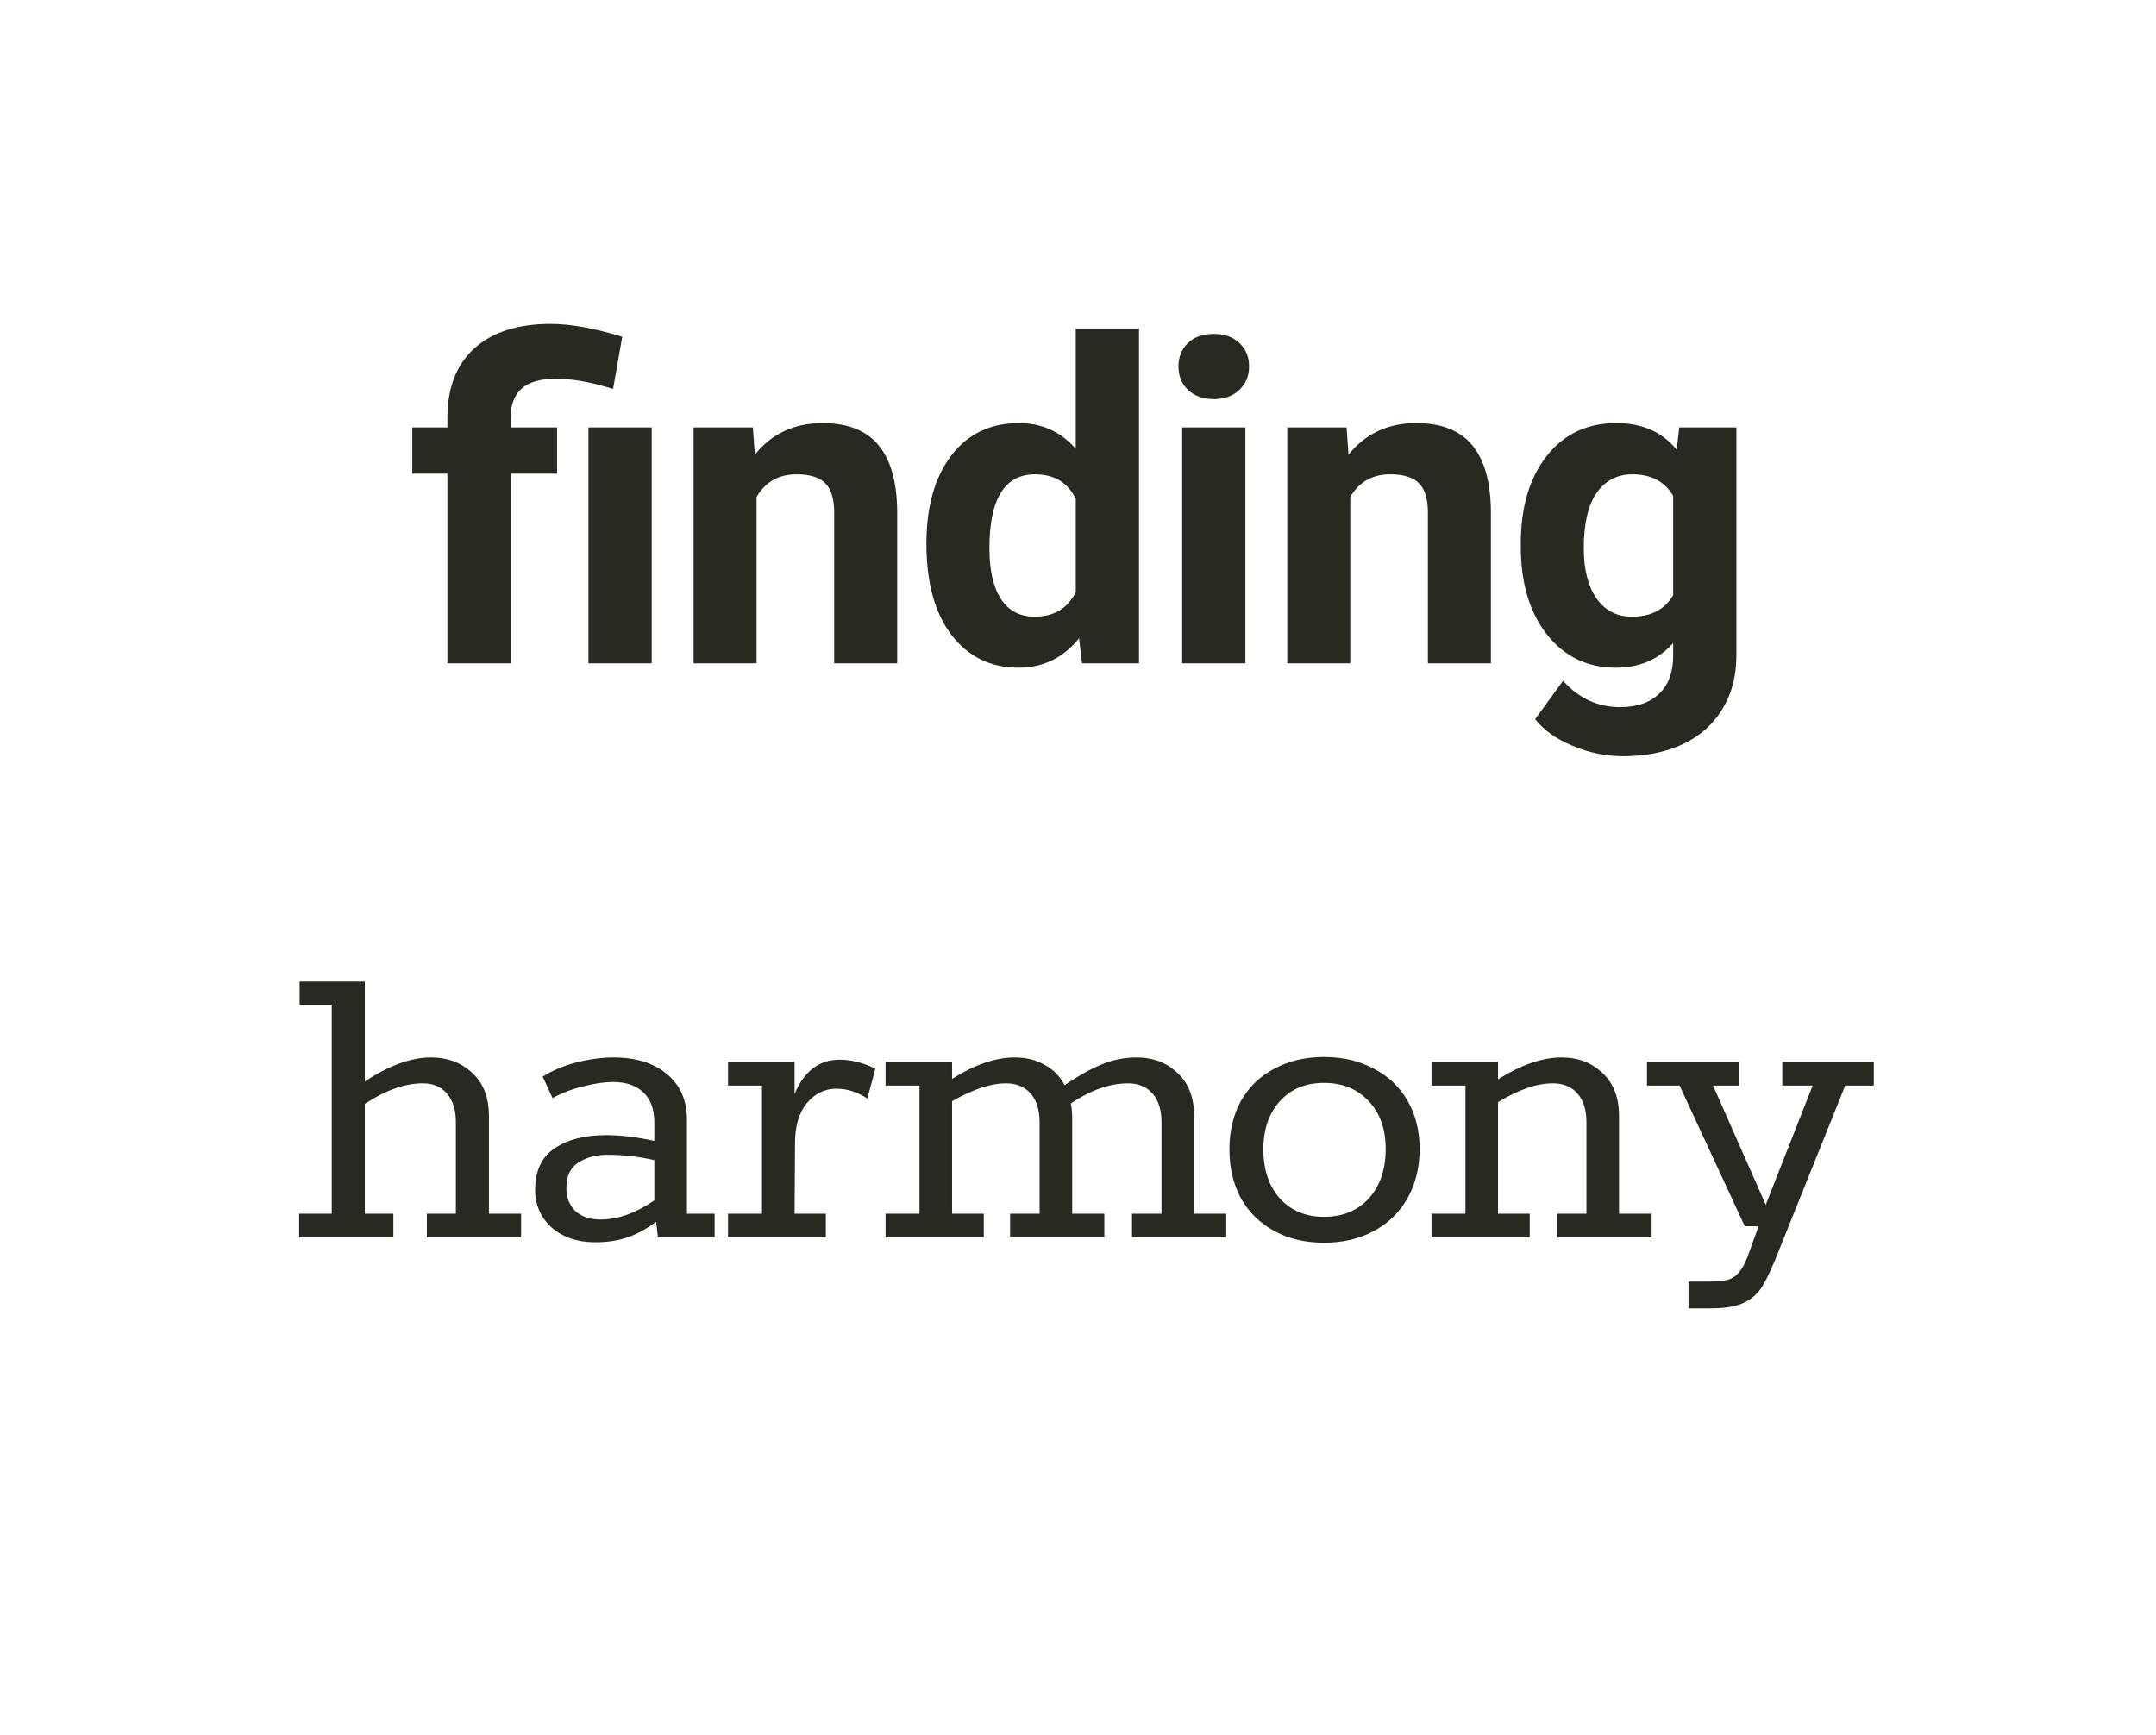<svg width="169" height="136" viewBox="0 0 169 136" fill="none" xmlns="http://www.w3.org/2000/svg">
<path d="M35.07 52V37.132H32.319V33.509H35.07V32.654C35.093 30.33 35.805 28.541 37.206 27.288C38.619 26.023 40.607 25.391 43.171 25.391C44.709 25.391 46.578 25.727 48.776 26.399L48.059 30.484C46.942 30.154 46.076 29.943 45.461 29.852C44.846 29.749 44.185 29.698 43.478 29.698C41.177 29.698 40.026 30.717 40.026 32.757V33.509H43.666V37.132H40.026V52H35.07ZM51.084 52H46.127V33.509H51.084V52ZM59.014 33.509L59.168 35.645C60.489 33.993 62.261 33.167 64.483 33.167C66.442 33.167 67.901 33.742 68.858 34.893C69.815 36.044 70.305 37.764 70.327 40.054V52H65.388V40.174C65.388 39.126 65.16 38.368 64.705 37.901C64.249 37.422 63.491 37.183 62.432 37.183C61.042 37.183 59.999 37.776 59.304 38.96V52H54.365V33.509H59.014ZM72.618 42.618C72.618 39.735 73.262 37.44 74.549 35.73C75.848 34.022 77.62 33.167 79.864 33.167C81.664 33.167 83.151 33.839 84.325 35.184V25.75H89.281V52H84.82L84.581 50.035C83.35 51.573 81.767 52.342 79.83 52.342C77.654 52.342 75.905 51.487 74.583 49.778C73.273 48.058 72.618 45.671 72.618 42.618ZM77.557 42.977C77.557 44.708 77.859 46.036 78.463 46.959C79.067 47.881 79.944 48.343 81.095 48.343C82.621 48.343 83.698 47.699 84.325 46.412V39.114C83.709 37.827 82.644 37.183 81.129 37.183C78.748 37.183 77.557 39.114 77.557 42.977ZM97.621 52H92.665V33.509H97.621V52ZM92.375 28.724C92.375 27.983 92.62 27.373 93.109 26.895C93.611 26.416 94.289 26.177 95.143 26.177C95.986 26.177 96.659 26.416 97.16 26.895C97.661 27.373 97.912 27.983 97.912 28.724C97.912 29.476 97.655 30.091 97.143 30.569C96.641 31.048 95.975 31.287 95.143 31.287C94.311 31.287 93.639 31.048 93.127 30.569C92.625 30.091 92.375 29.476 92.375 28.724ZM105.552 33.509L105.705 35.645C107.027 33.993 108.799 33.167 111.02 33.167C112.98 33.167 114.438 33.742 115.395 34.893C116.352 36.044 116.842 37.764 116.865 40.054V52H111.926V40.174C111.926 39.126 111.698 38.368 111.242 37.901C110.787 37.422 110.029 37.183 108.97 37.183C107.58 37.183 106.537 37.776 105.842 38.96V52H100.903V33.509H105.552ZM119.207 42.618C119.207 39.781 119.879 37.496 121.224 35.765C122.579 34.033 124.402 33.167 126.692 33.167C128.72 33.167 130.298 33.862 131.426 35.252L131.631 33.509H136.109V51.385C136.109 53.003 135.739 54.41 134.998 55.606C134.269 56.802 133.238 57.714 131.905 58.34C130.572 58.967 129.011 59.28 127.222 59.28C125.866 59.28 124.545 59.007 123.257 58.46C121.97 57.925 120.996 57.23 120.335 56.375L122.522 53.367C123.753 54.746 125.245 55.435 127 55.435C128.31 55.435 129.33 55.082 130.059 54.376C130.788 53.681 131.153 52.689 131.153 51.402V50.411C130.014 51.698 128.515 52.342 126.658 52.342C124.437 52.342 122.636 51.476 121.258 49.744C119.891 48.001 119.207 45.694 119.207 42.823V42.618ZM124.146 42.977C124.146 44.651 124.482 45.967 125.154 46.924C125.826 47.87 126.749 48.343 127.923 48.343C129.427 48.343 130.503 47.779 131.153 46.651V38.875C130.492 37.747 129.427 37.183 127.957 37.183C126.772 37.183 125.838 37.667 125.154 38.636C124.482 39.604 124.146 41.051 124.146 42.977ZM40.845 95.145V97H33.46V95.145H35.735V87.97C35.735 87.013 35.502 86.267 35.035 85.73C34.592 85.193 33.962 84.925 33.145 84.925C31.745 84.925 30.229 85.462 28.595 86.535V95.145H30.835V97H23.45V95.145H26.005V78.765H23.485V76.945H28.595V84.785C30.485 83.525 32.212 82.895 33.775 82.895C35.082 82.895 36.167 83.303 37.03 84.12C37.894 84.913 38.325 86.033 38.325 87.48V95.145H40.845ZM56.017 95.145V97H51.572L51.432 95.775C50.685 96.335 49.939 96.743 49.192 97C48.446 97.257 47.605 97.385 46.672 97.385C45.272 97.385 44.129 97 43.242 96.23C42.379 95.437 41.947 94.457 41.947 93.29C41.947 91.797 42.449 90.712 43.452 90.035C44.479 89.335 45.821 88.985 47.477 88.985C48.667 88.985 49.939 89.137 51.292 89.44V88.005C51.292 86.955 51.001 86.162 50.417 85.625C49.857 85.088 49.064 84.82 48.037 84.82C47.361 84.82 46.579 84.937 45.692 85.17C44.829 85.38 44.035 85.683 43.312 86.08L42.542 84.4C43.312 83.91 44.199 83.537 45.202 83.28C46.229 83.023 47.185 82.895 48.072 82.895C49.869 82.895 51.281 83.338 52.307 84.225C53.334 85.088 53.847 86.267 53.847 87.76V95.145H56.017ZM44.397 93.15C44.397 93.873 44.63 94.468 45.097 94.935C45.587 95.378 46.24 95.6 47.057 95.6C48.434 95.6 49.846 95.098 51.292 94.095V90.945C50.056 90.665 48.842 90.525 47.652 90.525C46.719 90.525 45.937 90.735 45.307 91.155C44.7 91.552 44.397 92.217 44.397 93.15ZM65.819 83.07C66.706 83.07 67.639 83.303 68.619 83.77L67.989 86.115C67.196 85.602 66.391 85.345 65.574 85.345C64.641 85.345 63.859 85.73 63.229 86.5C62.622 87.247 62.319 88.285 62.319 89.615L62.284 95.145H64.734V97H57.069V95.145H59.729V85.1H57.069V83.245H62.284V85.765C63.031 83.968 64.209 83.07 65.819 83.07ZM96.12 95.145V97H88.735V95.145H91.045V87.97C91.045 87.013 90.812 86.267 90.345 85.73C89.878 85.193 89.237 84.925 88.42 84.925C86.997 84.925 85.503 85.45 83.94 86.5C84.01 86.85 84.045 87.2 84.045 87.55V95.145H86.565V97H79.18V95.145H81.49V87.97C81.49 87.013 81.257 86.267 80.79 85.73C80.323 85.193 79.682 84.925 78.865 84.925C77.675 84.925 76.263 85.392 74.63 86.325V95.145H77.115V97H69.415V95.145H72.075V85.1H69.415V83.245H74.63V84.575C76.403 83.455 78.037 82.895 79.53 82.895C80.44 82.895 81.233 83.093 81.91 83.49C82.587 83.863 83.1 84.388 83.45 85.065C84.477 84.365 85.433 83.828 86.32 83.455C87.207 83.082 88.128 82.895 89.085 82.895C90.392 82.895 91.465 83.303 92.305 84.12C93.168 84.913 93.6 86.033 93.6 87.48V95.145H96.12ZM103.789 97.42C102.319 97.42 101.024 97.117 99.904 96.51C98.784 95.903 97.909 95.052 97.279 93.955C96.672 92.835 96.369 91.552 96.369 90.105C96.369 88.658 96.672 87.387 97.279 86.29C97.909 85.193 98.784 84.353 99.904 83.77C101.024 83.163 102.319 82.86 103.789 82.86C105.259 82.86 106.554 83.163 107.674 83.77C108.817 84.353 109.704 85.193 110.334 86.29C110.964 87.387 111.279 88.647 111.279 90.07C111.279 91.517 110.964 92.8 110.334 93.92C109.704 95.04 108.817 95.903 107.674 96.51C106.554 97.117 105.259 97.42 103.789 97.42ZM103.789 95.39C105.236 95.39 106.402 94.912 107.289 93.955C108.176 92.975 108.619 91.68 108.619 90.07C108.619 88.507 108.176 87.258 107.289 86.325C106.402 85.368 105.236 84.89 103.789 84.89C102.342 84.89 101.187 85.368 100.324 86.325C99.46 87.282 99.029 88.542 99.029 90.105C99.029 91.692 99.46 92.975 100.324 93.955C101.211 94.912 102.366 95.39 103.789 95.39ZM129.464 95.145V97H122.079V95.145H124.354V87.97C124.354 87.013 124.121 86.267 123.654 85.73C123.188 85.193 122.546 84.925 121.729 84.925C121.053 84.925 120.364 85.053 119.664 85.31C118.988 85.543 118.241 85.905 117.424 86.395V95.145H119.909V97H112.209V95.145H114.869V85.1H112.209V83.245H117.424V84.61C119.244 83.467 120.901 82.895 122.394 82.895C123.701 82.895 124.774 83.303 125.614 84.12C126.478 84.913 126.909 86.033 126.909 87.48V95.145H129.464ZM132.355 100.465H133.93C134.584 100.465 135.085 100.418 135.435 100.325C135.785 100.232 136.089 100.022 136.345 99.695C136.625 99.368 136.882 98.855 137.115 98.155L137.85 96.125H136.765L131.655 85.1H129.1V83.245H136.31V85.1H134.28L138.41 94.445L142.085 85.1H139.705V83.245H146.88V85.1H144.64L139.53 97.805C139.017 99.135 138.585 100.092 138.235 100.675C137.909 101.282 137.43 101.748 136.8 102.075C136.17 102.402 135.284 102.565 134.14 102.565H132.355V100.465Z" fill="#2A2921"/>
</svg>
